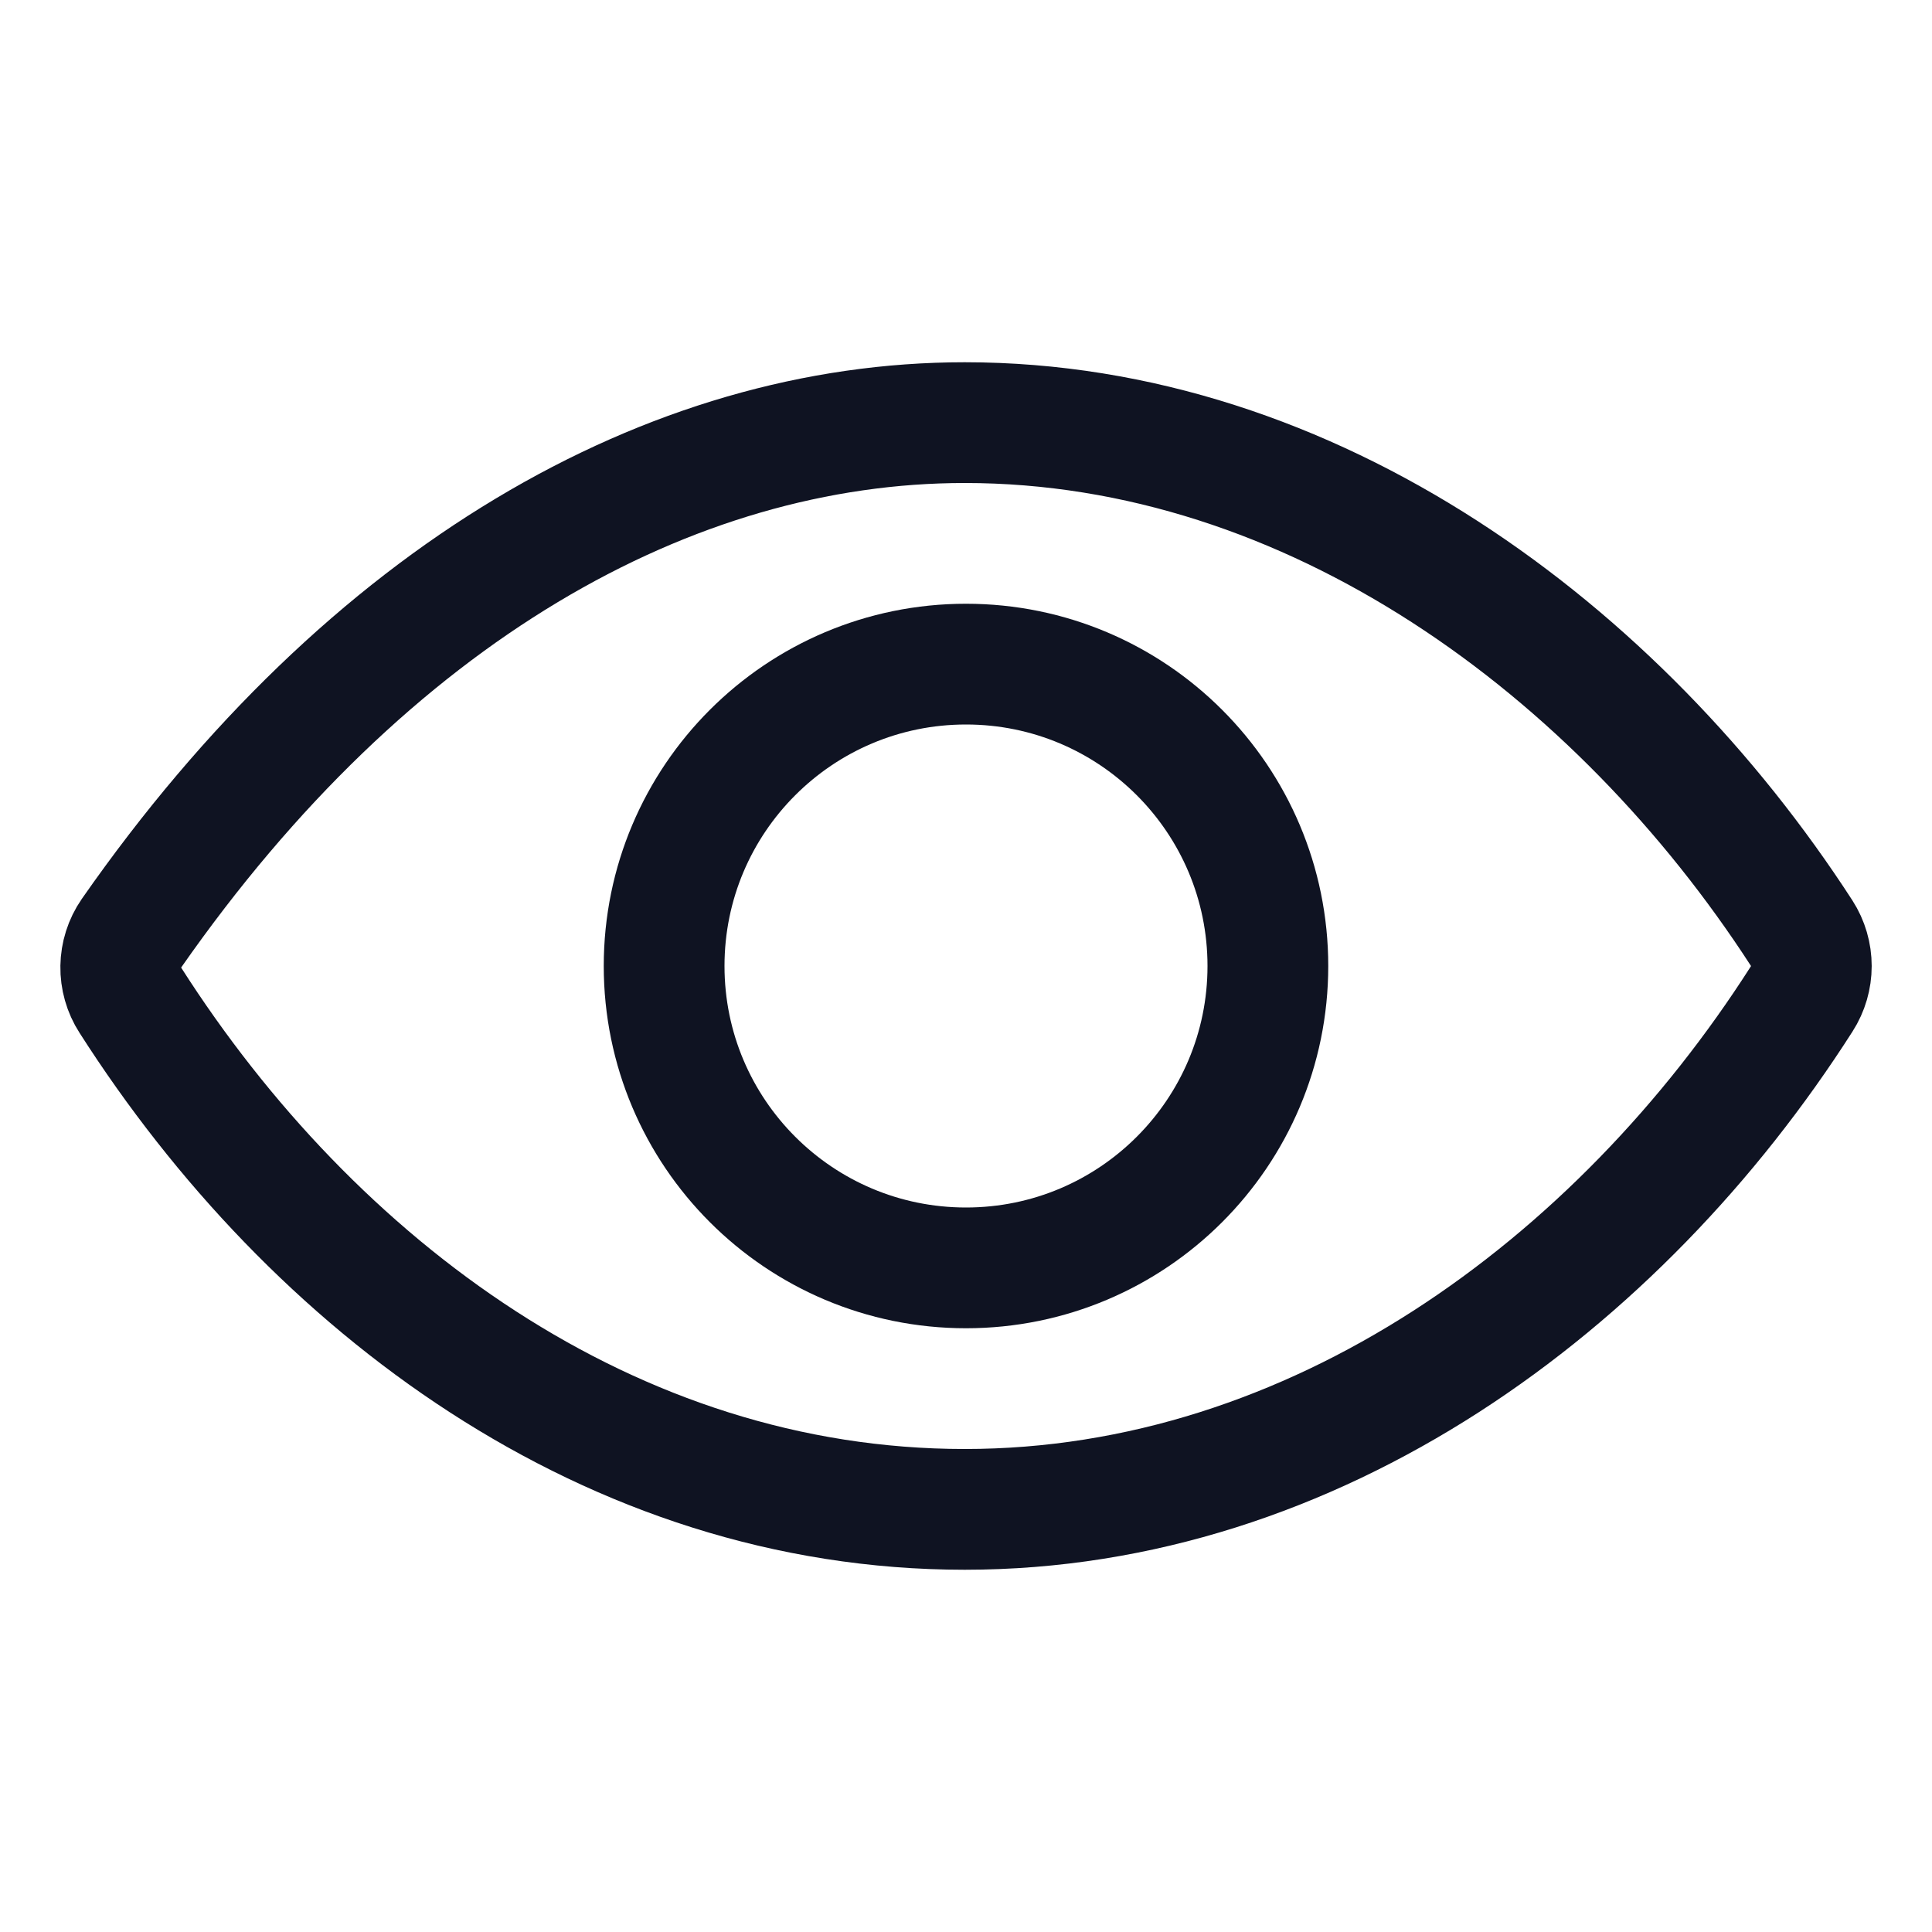 <?xml version="1.0" encoding="utf-8"?>
<svg width="512px" height="512px" viewBox="0 0 512 512" version="1.1" xmlns:xlink="http://www.w3.org/1999/xlink" xmlns="http://www.w3.org/2000/svg">
  <defs>
    <path d="M0 0L512 0L512 512L0 512L0 0Z" id="path_1" />
    <clipPath id="mask_1">
      <use xlink:href="#path_1" />
    </clipPath>
  </defs>
  <g id="view-eye">
    <path d="M0 0L512 0L512 512L0 512L0 0Z" id="Arrière-plan" fill="#FFFFFF" fill-rule="evenodd" stroke="none" />
    <path d="M255.66 112C177.72 112 97.77 157.11 34.83 247.33C31.156 252.654 31.05 259.667 34.56 265.1C82.92 340.8 161.8 400 255.66 400C348.5 400 429 340.62 477.45 264.75C480.874 259.43 480.874 252.6 477.45 247.28C428.89 172.28 347.8 112 255.66 112L255.66 112Z" id="Forme" fill="none" stroke="#0F1322" stroke-width="32" stroke-linecap="round" stroke-linejoin="round" />
    <path d="M176 256C176 211.817 211.817 176 256 176C300.183 176 336 211.817 336 256C336 300.183 300.183 336 256 336C211.817 336 176 300.183 176 256Z" id="Cercle" fill="none" fill-rule="evenodd" stroke="#0F1322" stroke-width="32" />
  </g>
</svg>